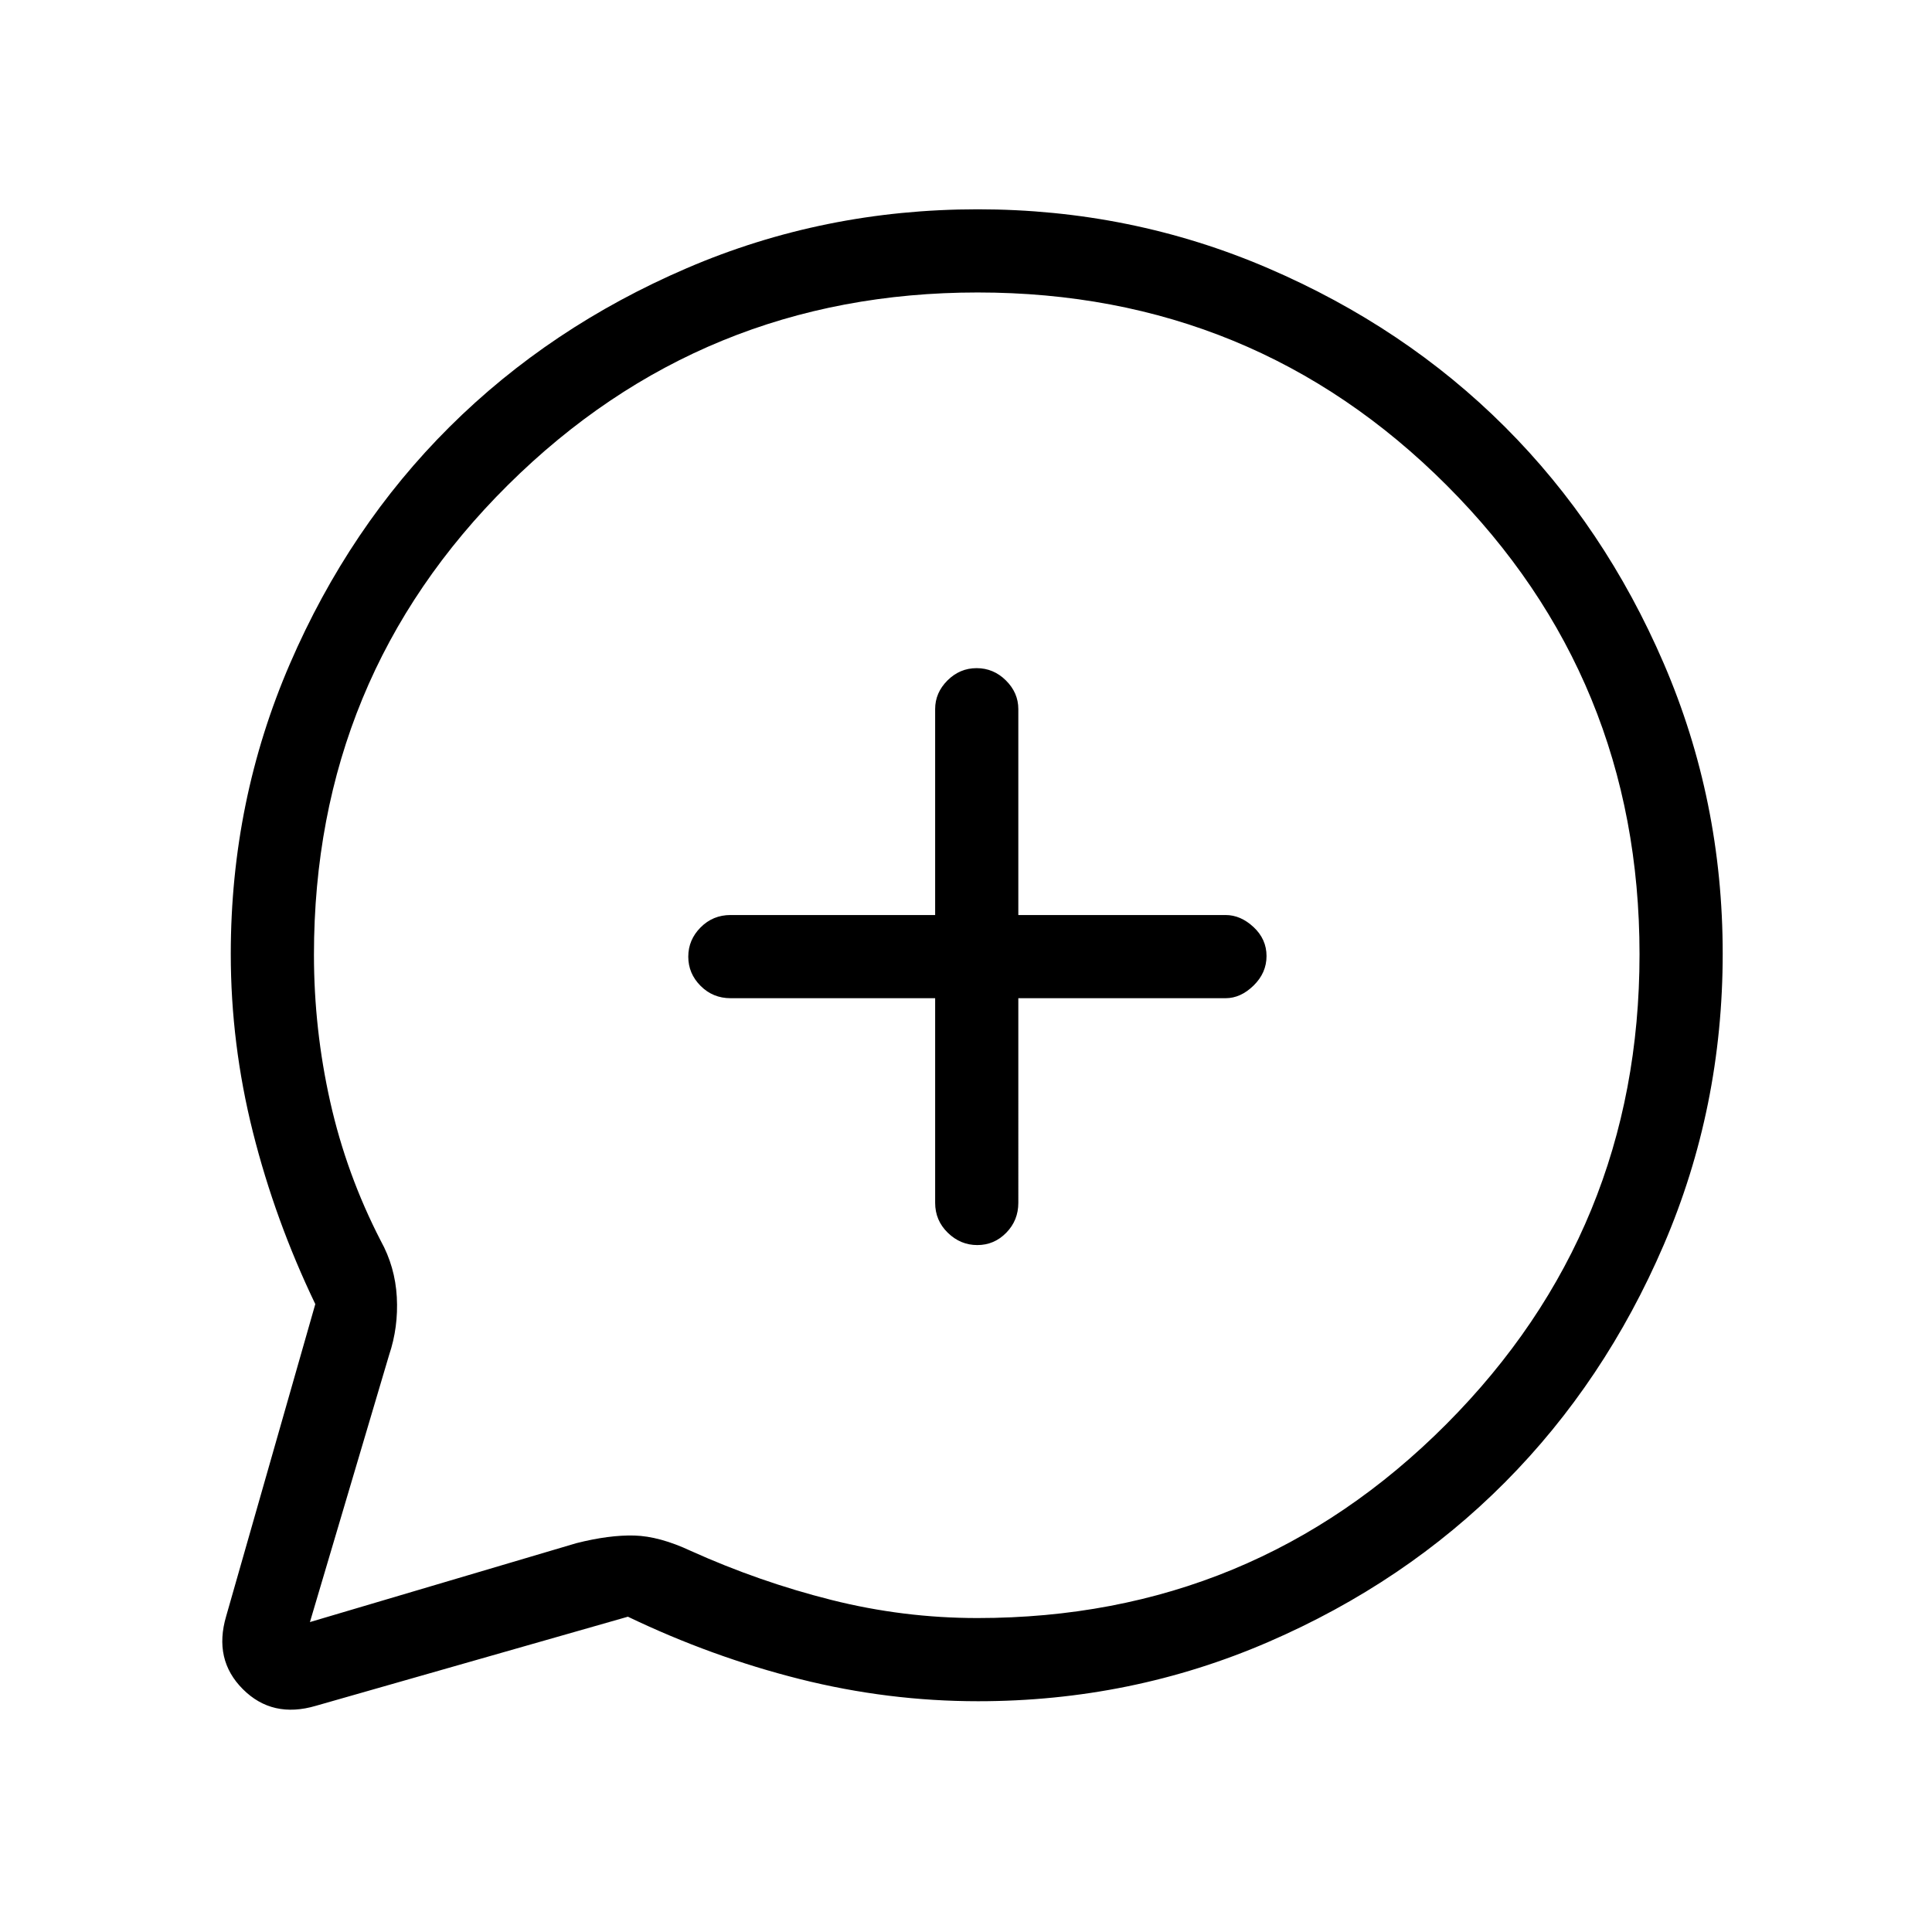 <svg xmlns="http://www.w3.org/2000/svg" height="40" viewBox="0 -960 960 960" width="40"><path d="M156.67-312q-20-41.67-31-85.46-11-43.8-11-88.54 0-76.18 29.4-144.2 29.4-68.02 79.28-117.65 49.88-49.63 117.9-78.89Q409.26-856 485.83-856q76.14 0 144.21 29.24 68.06 29.25 117.73 78.86t78.95 117.59Q856-562.32 856-486.17q0 76.56-29.26 144.66-29.26 68.09-78.89 118.03-49.63 49.94-117.65 79.38-68.02 29.43-144.2 29.43-44.74 0-88.54-11-43.79-11-85.46-31L156.98-112.4q-21.65 6.4-36.31-8.27-14.67-14.66-8.27-36.31L156.67-312ZM154-154l132.4-39.21q16.27-4.12 28.77-3.79 12.5.33 28.16 7.67 34 15.33 69.78 24.33 35.78 9 72.58 9 136.98 0 232.98-96.34 96-96.35 96-233.49 0-137.15-95.79-232.99-95.79-95.85-233.08-95.85-136.96 0-233.38 95.64Q156-623.39 156-485.58q0 37.02 8.08 73.05 8.07 36.02 25.1 69.05 7.15 12.94 7.99 27.96.83 15.02-3.84 28.85L154-154Zm310.67-310v101.67q0 8.76 6.28 14.88 6.29 6.12 14.67 6.12 8.38 0 14.38-6.12t6-14.88V-464h103q7.47 0 13.9-6.29 6.43-6.28 6.43-14.66 0-8.38-6.43-14.38t-13.9-6H506v-102.34q0-8.11-6.16-14.22-6.17-6.11-14.55-6.11t-14.5 6.11q-6.12 6.11-6.12 14.22v102.34H363q-8.77 0-14.88 6.16-6.12 6.16-6.12 14.54 0 8.38 6.12 14.51Q354.23-464 363-464h101.67Zm20-20.67Z"/></svg>